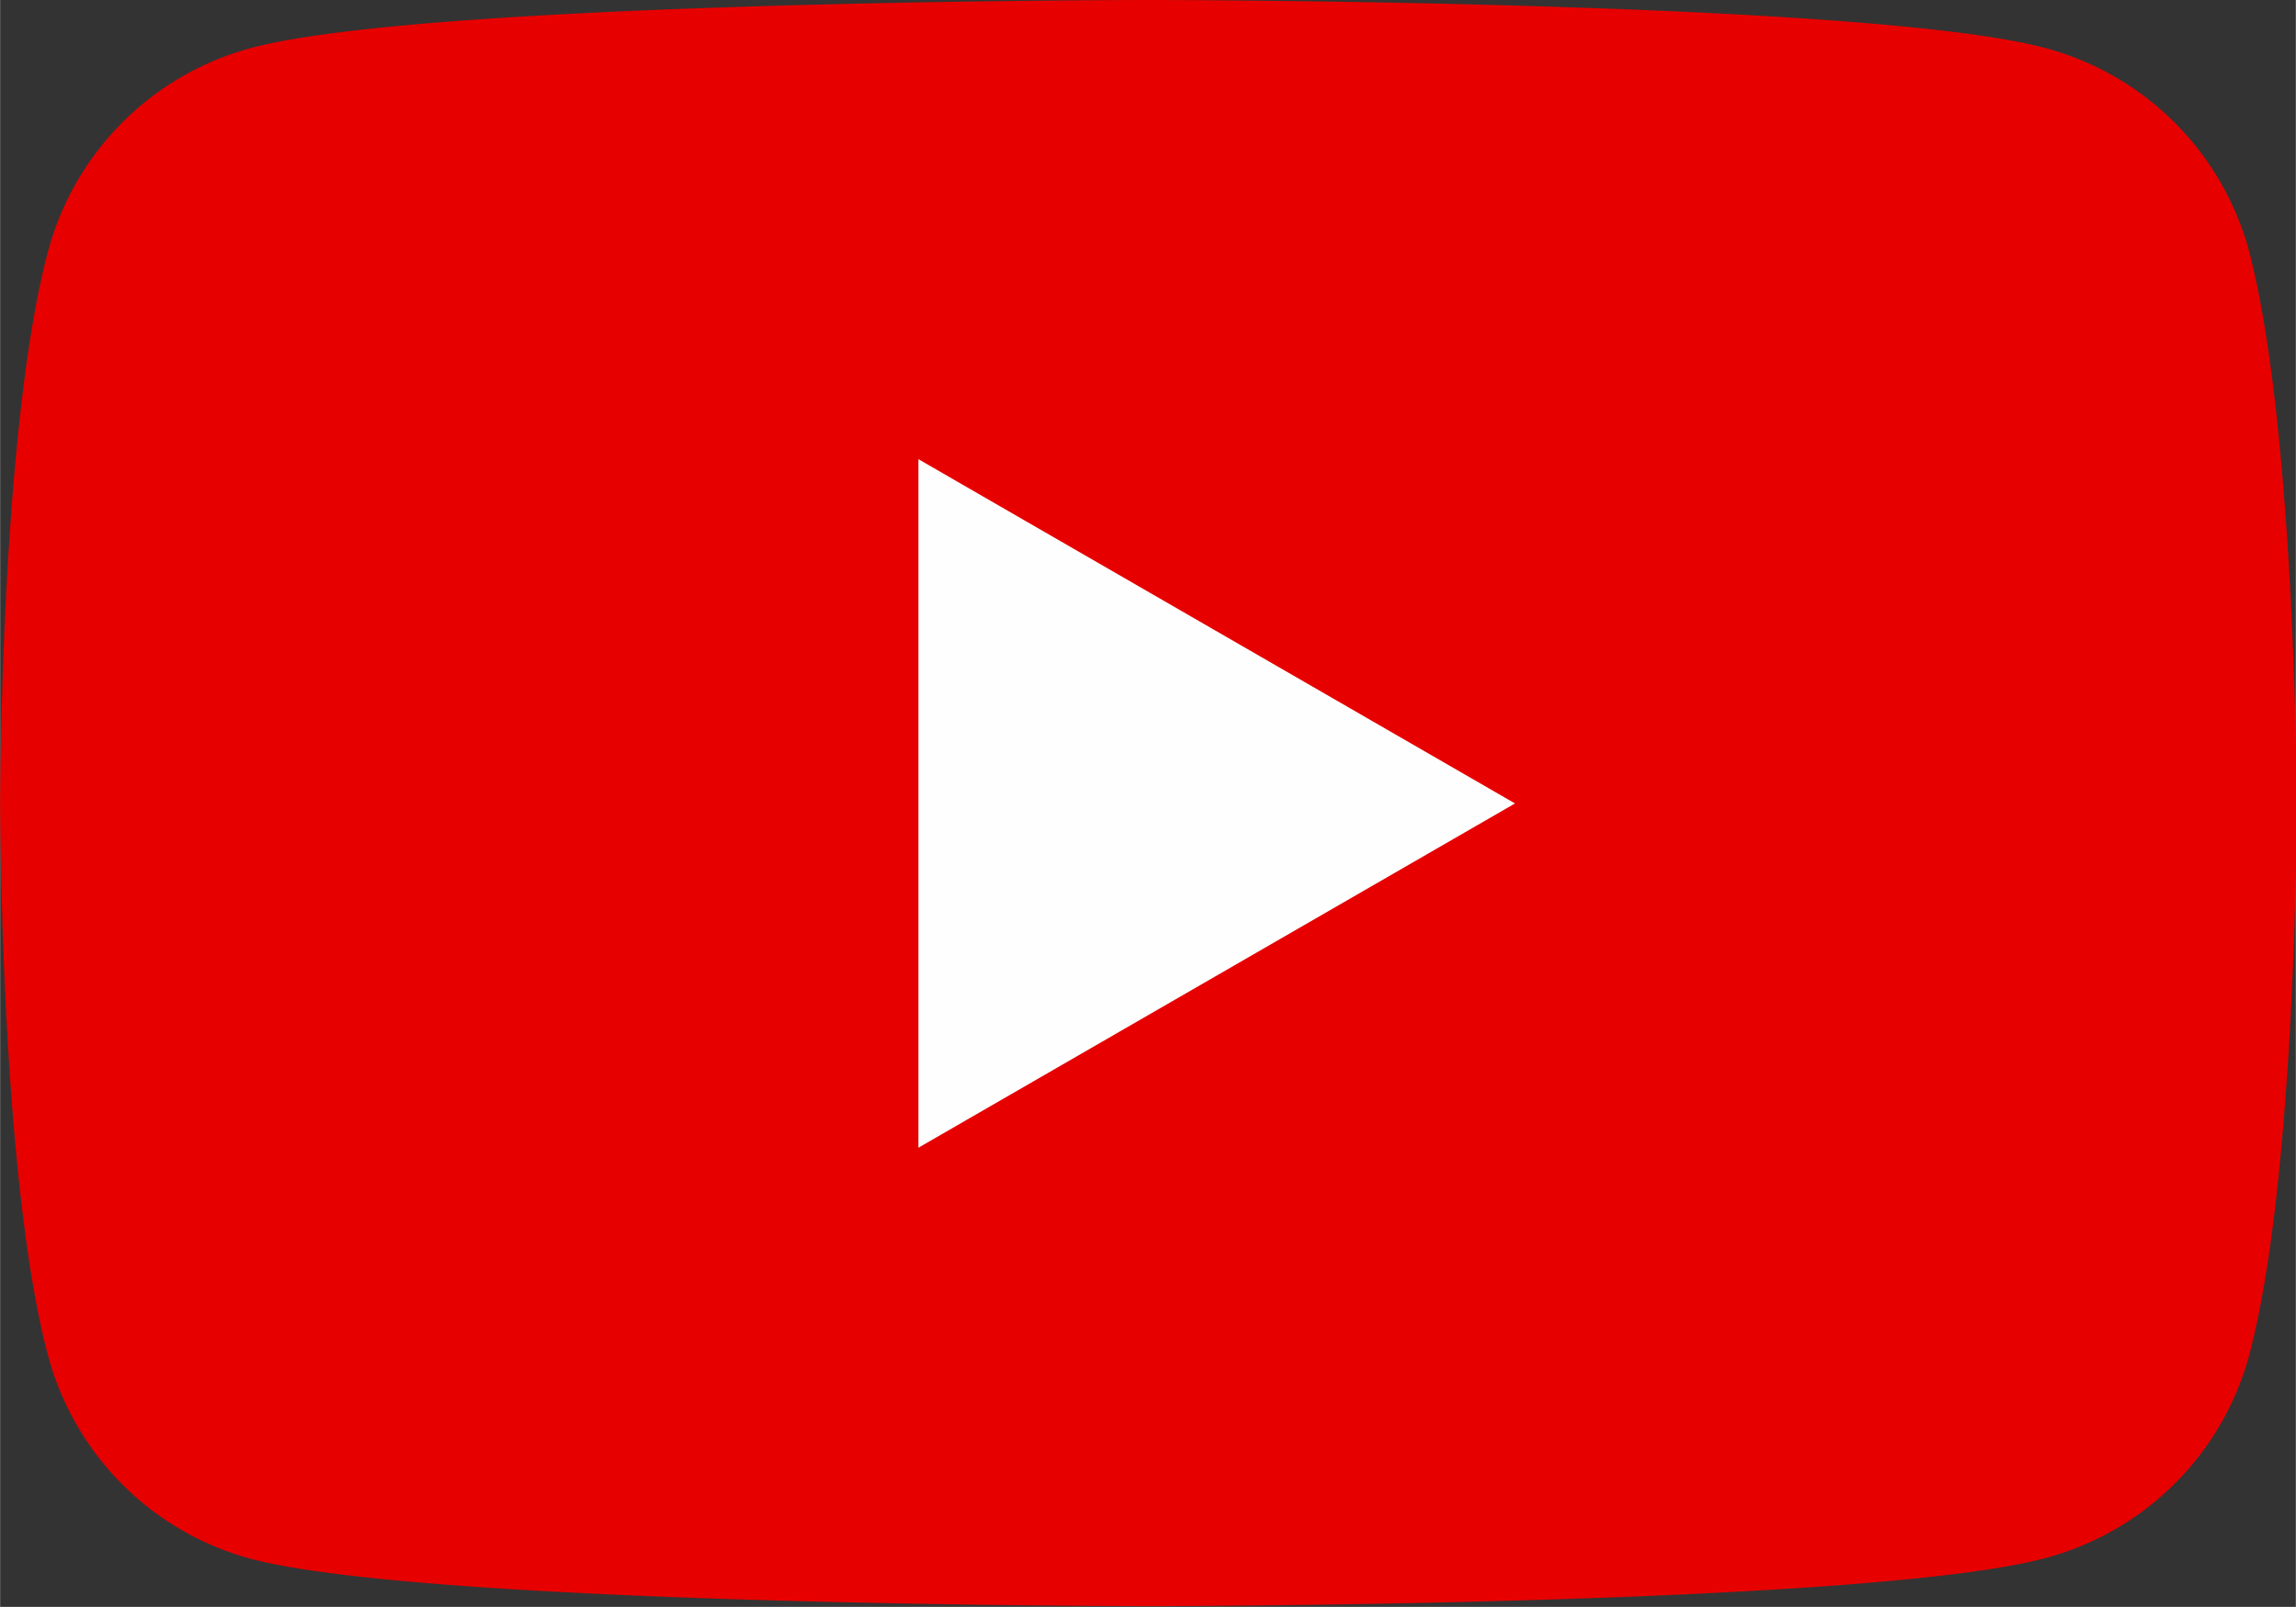 <svg id="Layer_1" data-name="Layer 1" xmlns="http://www.w3.org/2000/svg" width="42.86mm" height="30mm" viewBox="0 0 121.48 85.04"><rect x="0" y="0" width="121.48" height="85.04" fill="#333333" stroke="none"/><title>youtube</title><path d="M119,13.28A15.23,15.23,0,0,0,108.21,2.54C98.73,0,60.74,0,60.74,0s-38,0-47.46,2.54A15.21,15.21,0,0,0,2.54,13.28C0,22.75,0,42.52,0,42.52S0,62.29,2.54,71.76A15.21,15.21,0,0,0,13.28,82.5C22.75,85,60.74,85,60.74,85s38,0,47.47-2.54A15.23,15.23,0,0,0,119,71.76c2.53-9.47,2.53-29.24,2.53-29.24S121.48,22.75,119,13.28Z" fill="#e70000"/><polygon points="48.59 60.74 80.16 42.52 48.59 24.3 48.59 60.74" fill="#fefefe"/></svg>